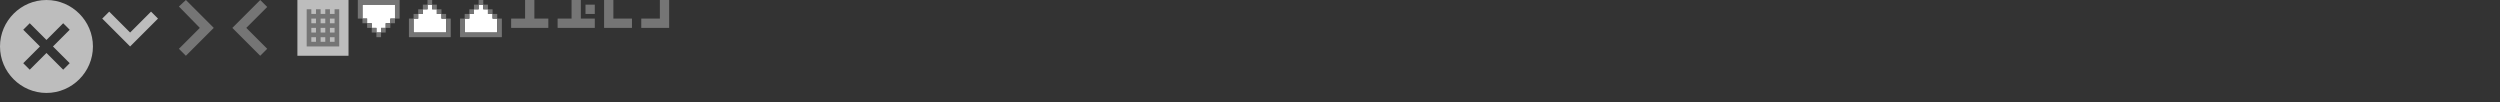 <?xml version="1.0" encoding="utf-8"?>

<svg version="1.1" xmlns="http://www.w3.org/2000/svg" xmlns:xlink="http://www.w3.org/1999/xlink" width="538" height="22">
<rect width="100%" height="100%" fill="#333333" stroke="none"/>
<g transform="translate(110, 0)">
<polygon fill="#757575" points="5,4 5,0 3,0 3,4 0,4 0,6 8,6 8,4 " xmlns="http://www.w3.org/2000/svg" />
</g>
<g transform="translate(64, 0)">
<g xmlns="http://www.w3.org/2000/svg">
	<rect y="0" fill="#bdbdbd" width="11" height="12" />
	<path fill="#757575" d="M8,2v1H7V2H6v1H5V2H4v1H3V2H2v8h7V2H8z M6,4v1H5V4H6z M6,6v1H5V6H6z M3,4h1v1H3V4z M3,6h1v1H3V6z M3,9V8h1v1H3&#xD;&#xA;		z M5,9V8h1v1H5z M8,9H7V8h1V9z M8,7H7V6h1V7z M8,5H7V4h1V5z" />
</g>
</g>
<g transform="translate(120, 0)">
<g xmlns="http://www.w3.org/2000/svg">
	<polygon fill="#757575" points="5,0 3,0 3,4 0,4 0,6 8,6 8,4 5,4 	" />
	<rect fill="#757575" x="6" y="1" width="2" height="2" />
</g>
</g>
<g transform="translate(77, 0)">
<g xmlns="http://www.w3.org/2000/svg">
	<polygon fill="#FFFFFF" points="8,1 1,1 1,4 2,4 2,5 3,5 3,6 4,6 4,7 5,7 5,6 6,6 6,5 7,5 7,4 8,4 	" />
	<g>
		<rect x="4" y="7" fill="#757575" width="1" height="1" />
		<rect x="3" y="6" fill="#757575" width="1" height="1" />
		<rect x="5" y="6" fill="#757575" width="1" height="1" />
		<rect x="2" y="5" fill="#757575" width="1" height="1" />
		<rect x="6" y="5" fill="#757575" width="1" height="1" />
		<rect x="1" y="4" fill="#757575" width="1" height="1" />
		<rect x="7" y="4" fill="#757575" width="1" height="1" />
		<polygon fill="#757575" points="0,0 0,4 1,4 1,1 8,1 8,4 9,4 9,0 		" />
	</g>
</g>
</g>
<g transform="translate(88, 0)">
<g xmlns="http://www.w3.org/2000/svg">
	<polygon fill="#FFFFFF" points="8,7 1,7 1,4 2,4 2,3 3,3 3,2 4,2 4,1 5,1 5,2 6,2 6,3 7,3 7,4 8,4 	" />
	<g>
		<rect x="4" y="0" fill="#757575" width="1" height="1" />
		<rect x="3" y="1" fill="#757575" width="1" height="1" />
		<rect x="5" y="1" fill="#757575" width="1" height="1" />
		<rect x="2" y="2" fill="#757575" width="1" height="1" />
		<rect x="6" y="2" fill="#757575" width="1" height="1" />
		<rect x="1" y="3" fill="#757575" width="1" height="1" />
		<rect x="7" y="3" fill="#757575" width="1" height="1" />
		<polygon fill="#757575" points="0,8 0,4 1,4 1,7 8,7 8,4 9,4 9,8 		" />
	</g>
</g>
</g>
<g transform="translate(130, 0)">
<polygon fill="#757575" points="2,4 2,0 0,0 0,6 6,6 6,4 " xmlns="http://www.w3.org/2000/svg" />
</g>
<g transform="translate(0, 0)">
<path fill="#bdbdbd" d="M10,0C4.5,0,0,4.5,0,10s4.5,10,10,10s10-4.5,10-10S15.5,0,10,0z M15,13.6L13.6,15L10,11.4L6.4,15L5,13.6L8.6,10L5,6.4L6.4,5&#xD;&#xA;	L10,8.6L13.6,5L15,6.4L11.4,10L15,13.6z" xmlns="http://www.w3.org/2000/svg" />
</g>
<g transform="translate(22, 0)">
<path fill="#bdbdbd" d="M1.5,2.5L0,4l6,6l6-6l-1.5-1.5L6,7L1.5,2.5z" xmlns="http://www.w3.org/2000/svg" />
</g>
<g transform="translate(36, 0)">
<path fill="#757575" d="M2.5,10.5L4,12l6-6L4,0L2.5,1.4L7,6L2.5,10.5z" xmlns="http://www.w3.org/2000/svg" />
</g>
<g transform="translate(50, 0)">
<path fill="#757575" d="M7.5,1.5L6,0L0,6l6,6l1.5-1.5L3,6L7.5,1.5z" xmlns="http://www.w3.org/2000/svg" />
</g>
<g transform="translate(99, 0)">
<g xmlns="http://www.w3.org/2000/svg">
	<polygon fill="#FFFFFF" points="8,7 1,7 1,4 2,4 2,3 3,3 3,2 4,2 4,1 5,1 5,2 6,2 6,3 7,3 7,4 8,4 	" />
	<g>
		<rect x="4" y="0" fill="#757575" width="1" height="1" />
		<rect x="3" y="1" fill="#757575" width="1" height="1" />
		<rect x="5" y="1" fill="#757575" width="1" height="1" />
		<rect x="2" y="2" fill="#757575" width="1" height="1" />
		<rect x="6" y="2" fill="#757575" width="1" height="1" />
		<rect x="1" y="3" fill="#757575" width="1" height="1" />
		<rect x="7" y="3" fill="#757575" width="1" height="1" />
		<polygon fill="#757575" points="0,8 0,4 1,4 1,7 8,7 8,4 9,4 9,8 		" />
	</g>
</g>
</g>
<g transform="translate(138, 0)">
<polygon fill="#757575" points="4,4 4,0 6,0 6,6 0,6 0,4 " xmlns="http://www.w3.org/2000/svg" />
</g>

</svg>

